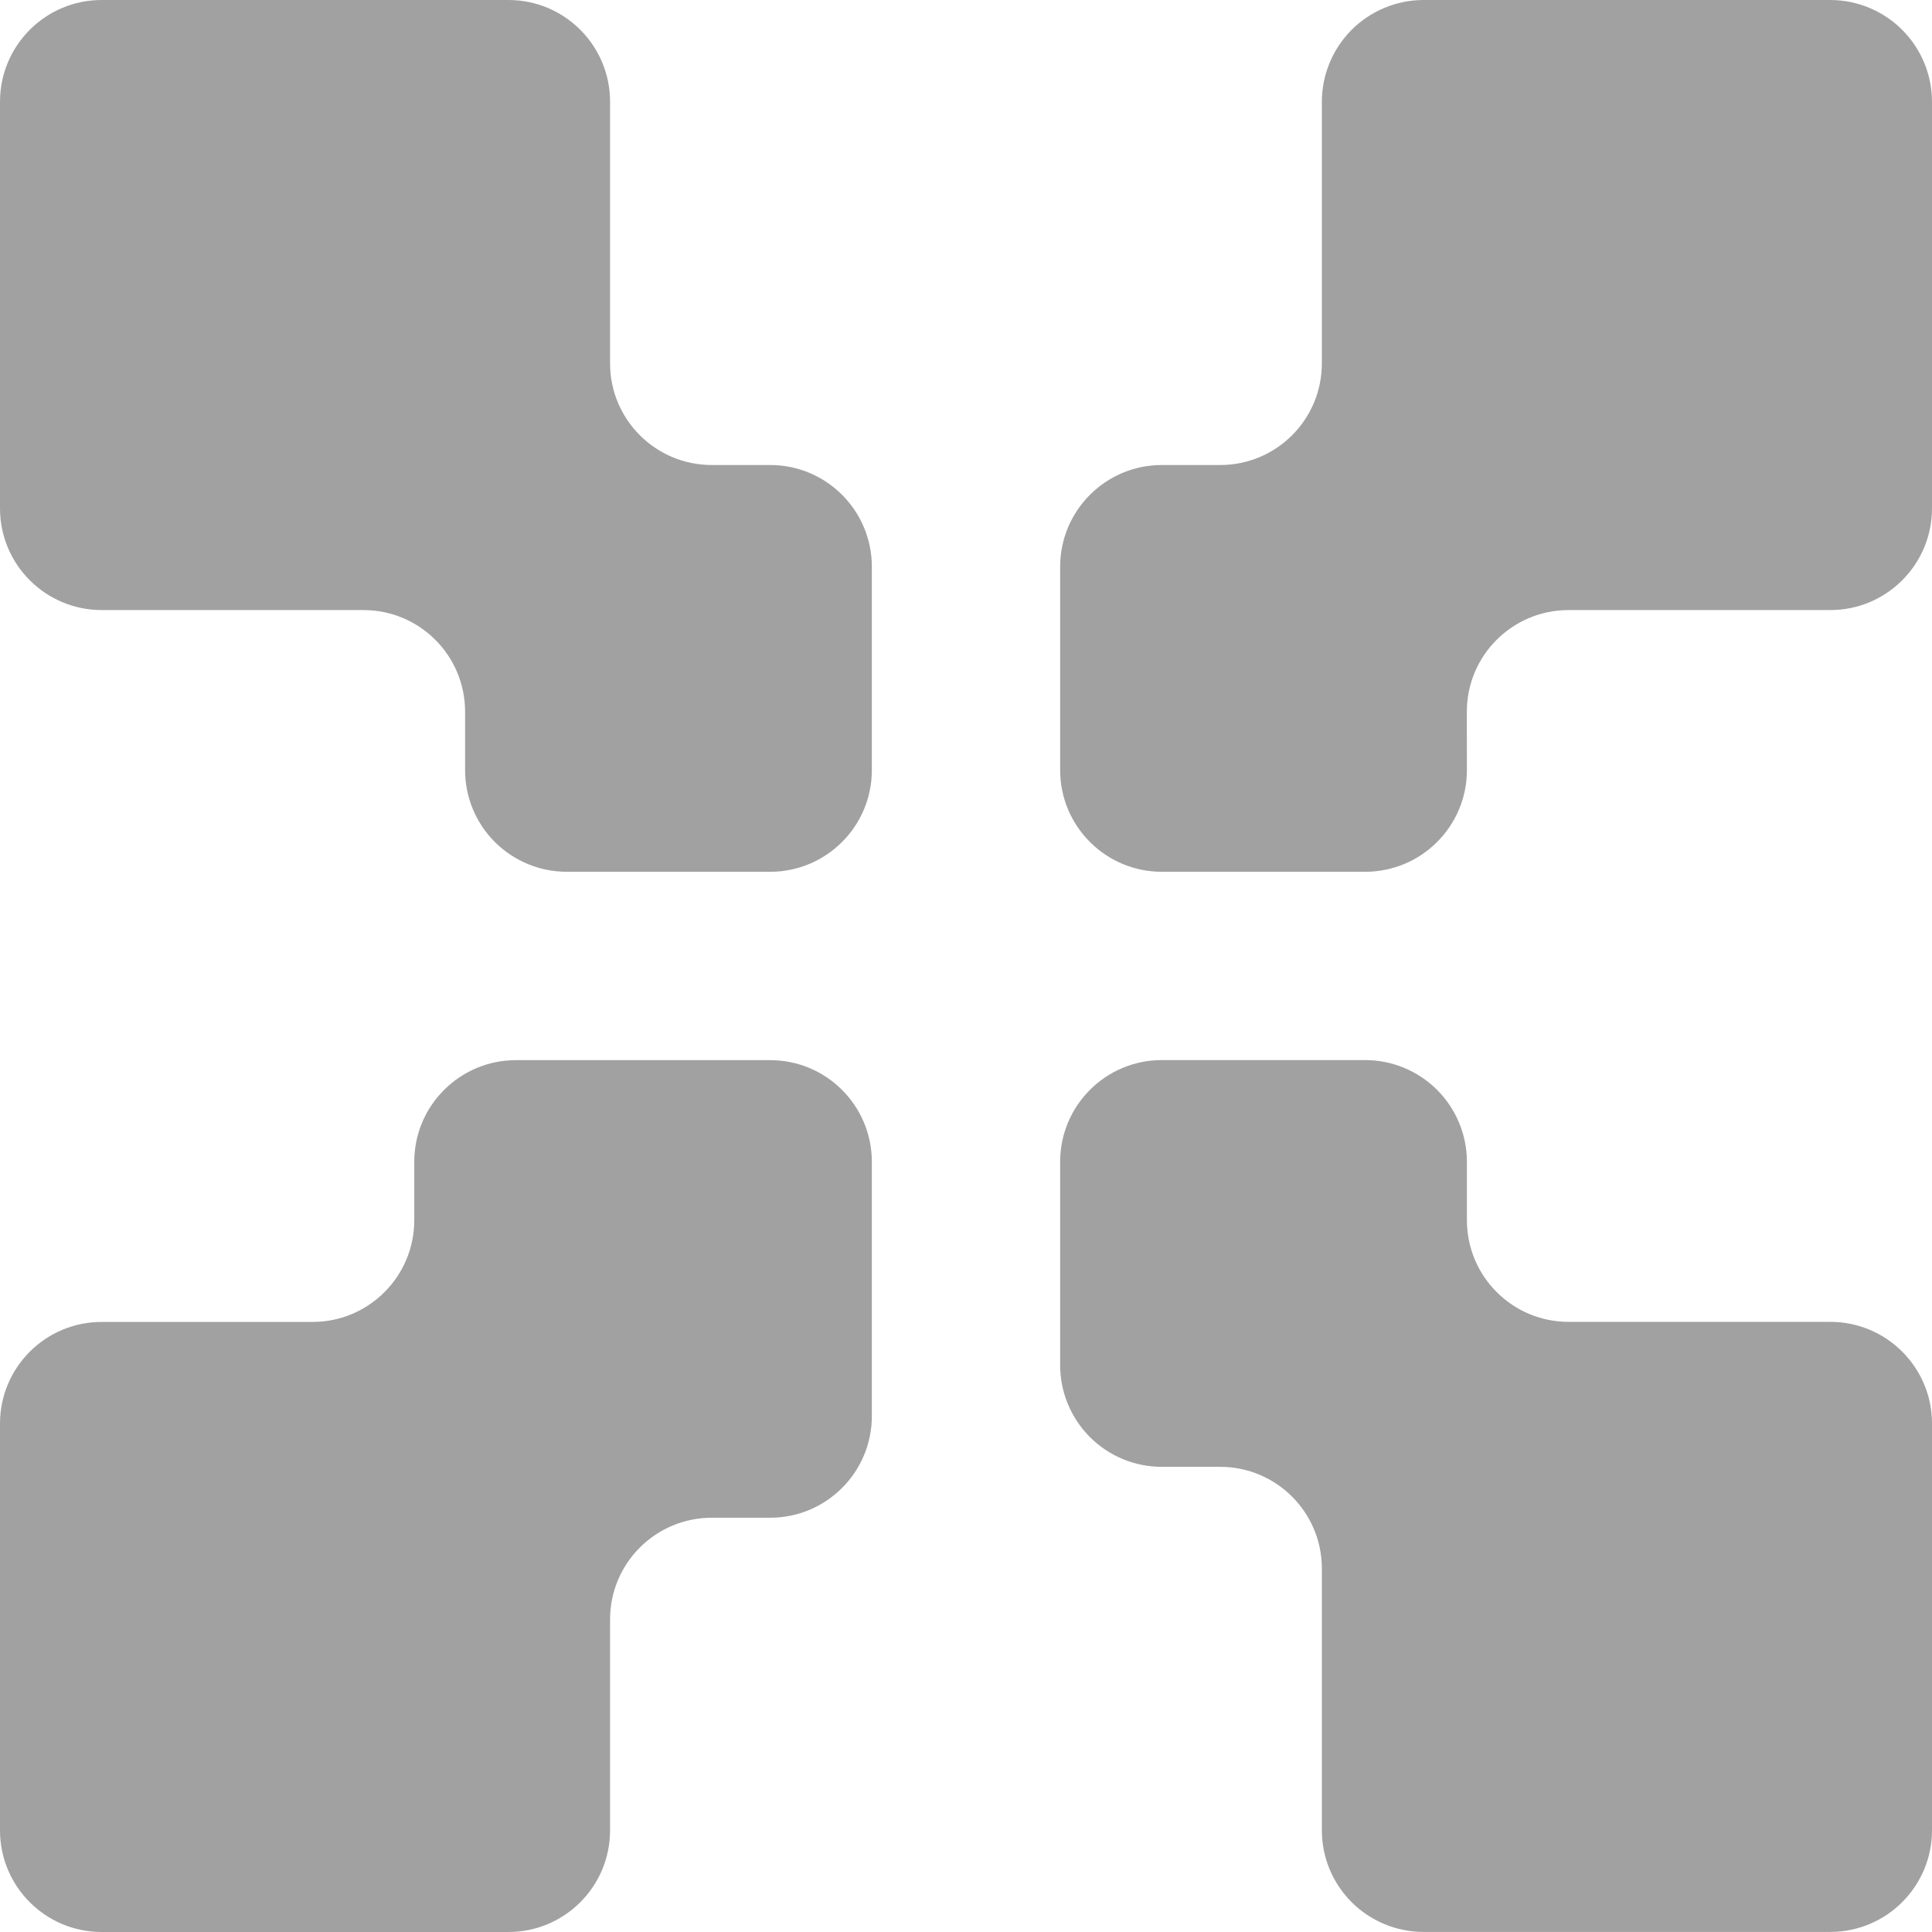 <svg width="26" height="26" viewBox="0 0 26 26" fill="none" xmlns="http://www.w3.org/2000/svg">
<path id="Vector" fill-rule="evenodd" clip-rule="evenodd" d="M0 24.632C0 25.387 0.612 26 1.368 26H6.842C7.598 26 8.21 25.387 8.21 24.632V21.793C8.21 21.038 8.823 20.425 9.579 20.425H10.365C11.12 20.425 11.733 19.812 11.733 19.056V15.636C11.733 14.88 11.12 14.267 10.365 14.267H6.944C6.188 14.267 5.575 14.88 5.575 15.635V16.421C5.575 17.177 4.962 17.79 4.207 17.79H1.368C0.613 17.79 0 18.402 0 19.158V24.632ZM8.21 4.89C8.21 5.646 8.823 6.258 9.579 6.258H10.365C11.12 6.258 11.733 6.871 11.733 7.627V10.364C11.733 11.119 11.12 11.732 10.365 11.732H7.628C7.448 11.732 7.27 11.697 7.104 11.628C6.938 11.559 6.787 11.459 6.66 11.332C6.533 11.205 6.432 11.054 6.363 10.888C6.294 10.722 6.259 10.544 6.259 10.364V9.578C6.259 8.822 5.647 8.21 4.891 8.21H1.368C1.005 8.21 0.657 8.066 0.401 7.809C0.144 7.553 0 7.205 0 6.842V1.37C0 0.613 0.612 0 1.368 0H6.842C7.598 0 8.21 0.613 8.21 1.369V4.89ZM19.74 9.578C19.74 8.822 20.353 8.21 21.109 8.21H24.632C25.387 8.21 26 7.597 26 6.841V1.37C26 1.007 25.856 0.659 25.599 0.402C25.343 0.145 24.995 0.001 24.632 0L19.158 0C18.795 0 18.447 0.145 18.19 0.401C17.934 0.658 17.789 1.006 17.789 1.369V4.89C17.789 5.646 17.177 6.258 16.421 6.258H15.635C14.88 6.258 14.267 6.871 14.267 7.627V10.364C14.267 11.119 14.88 11.732 15.635 11.732H18.372C19.128 11.732 19.741 11.119 19.741 10.364L19.74 9.578ZM26 24.631C26 25.386 25.387 25.999 24.631 25.999H19.158C18.978 25.999 18.8 25.964 18.634 25.895C18.468 25.826 18.317 25.726 18.19 25.599C18.063 25.472 17.962 25.321 17.893 25.155C17.824 24.989 17.789 24.811 17.789 24.631V21.108C17.789 20.353 17.176 19.74 16.421 19.74H15.635C15.455 19.74 15.277 19.705 15.111 19.636C14.945 19.567 14.794 19.466 14.667 19.339C14.54 19.212 14.44 19.061 14.371 18.895C14.302 18.729 14.267 18.551 14.267 18.371V15.635C14.267 14.879 14.88 14.266 15.635 14.266H18.372C18.735 14.266 19.083 14.411 19.34 14.667C19.596 14.924 19.741 15.272 19.741 15.635V16.42C19.741 17.176 20.353 17.789 21.109 17.789H24.631C25.387 17.789 26 18.401 26 19.157V24.631Z" fill="#A1A1A1"/>
</svg>
